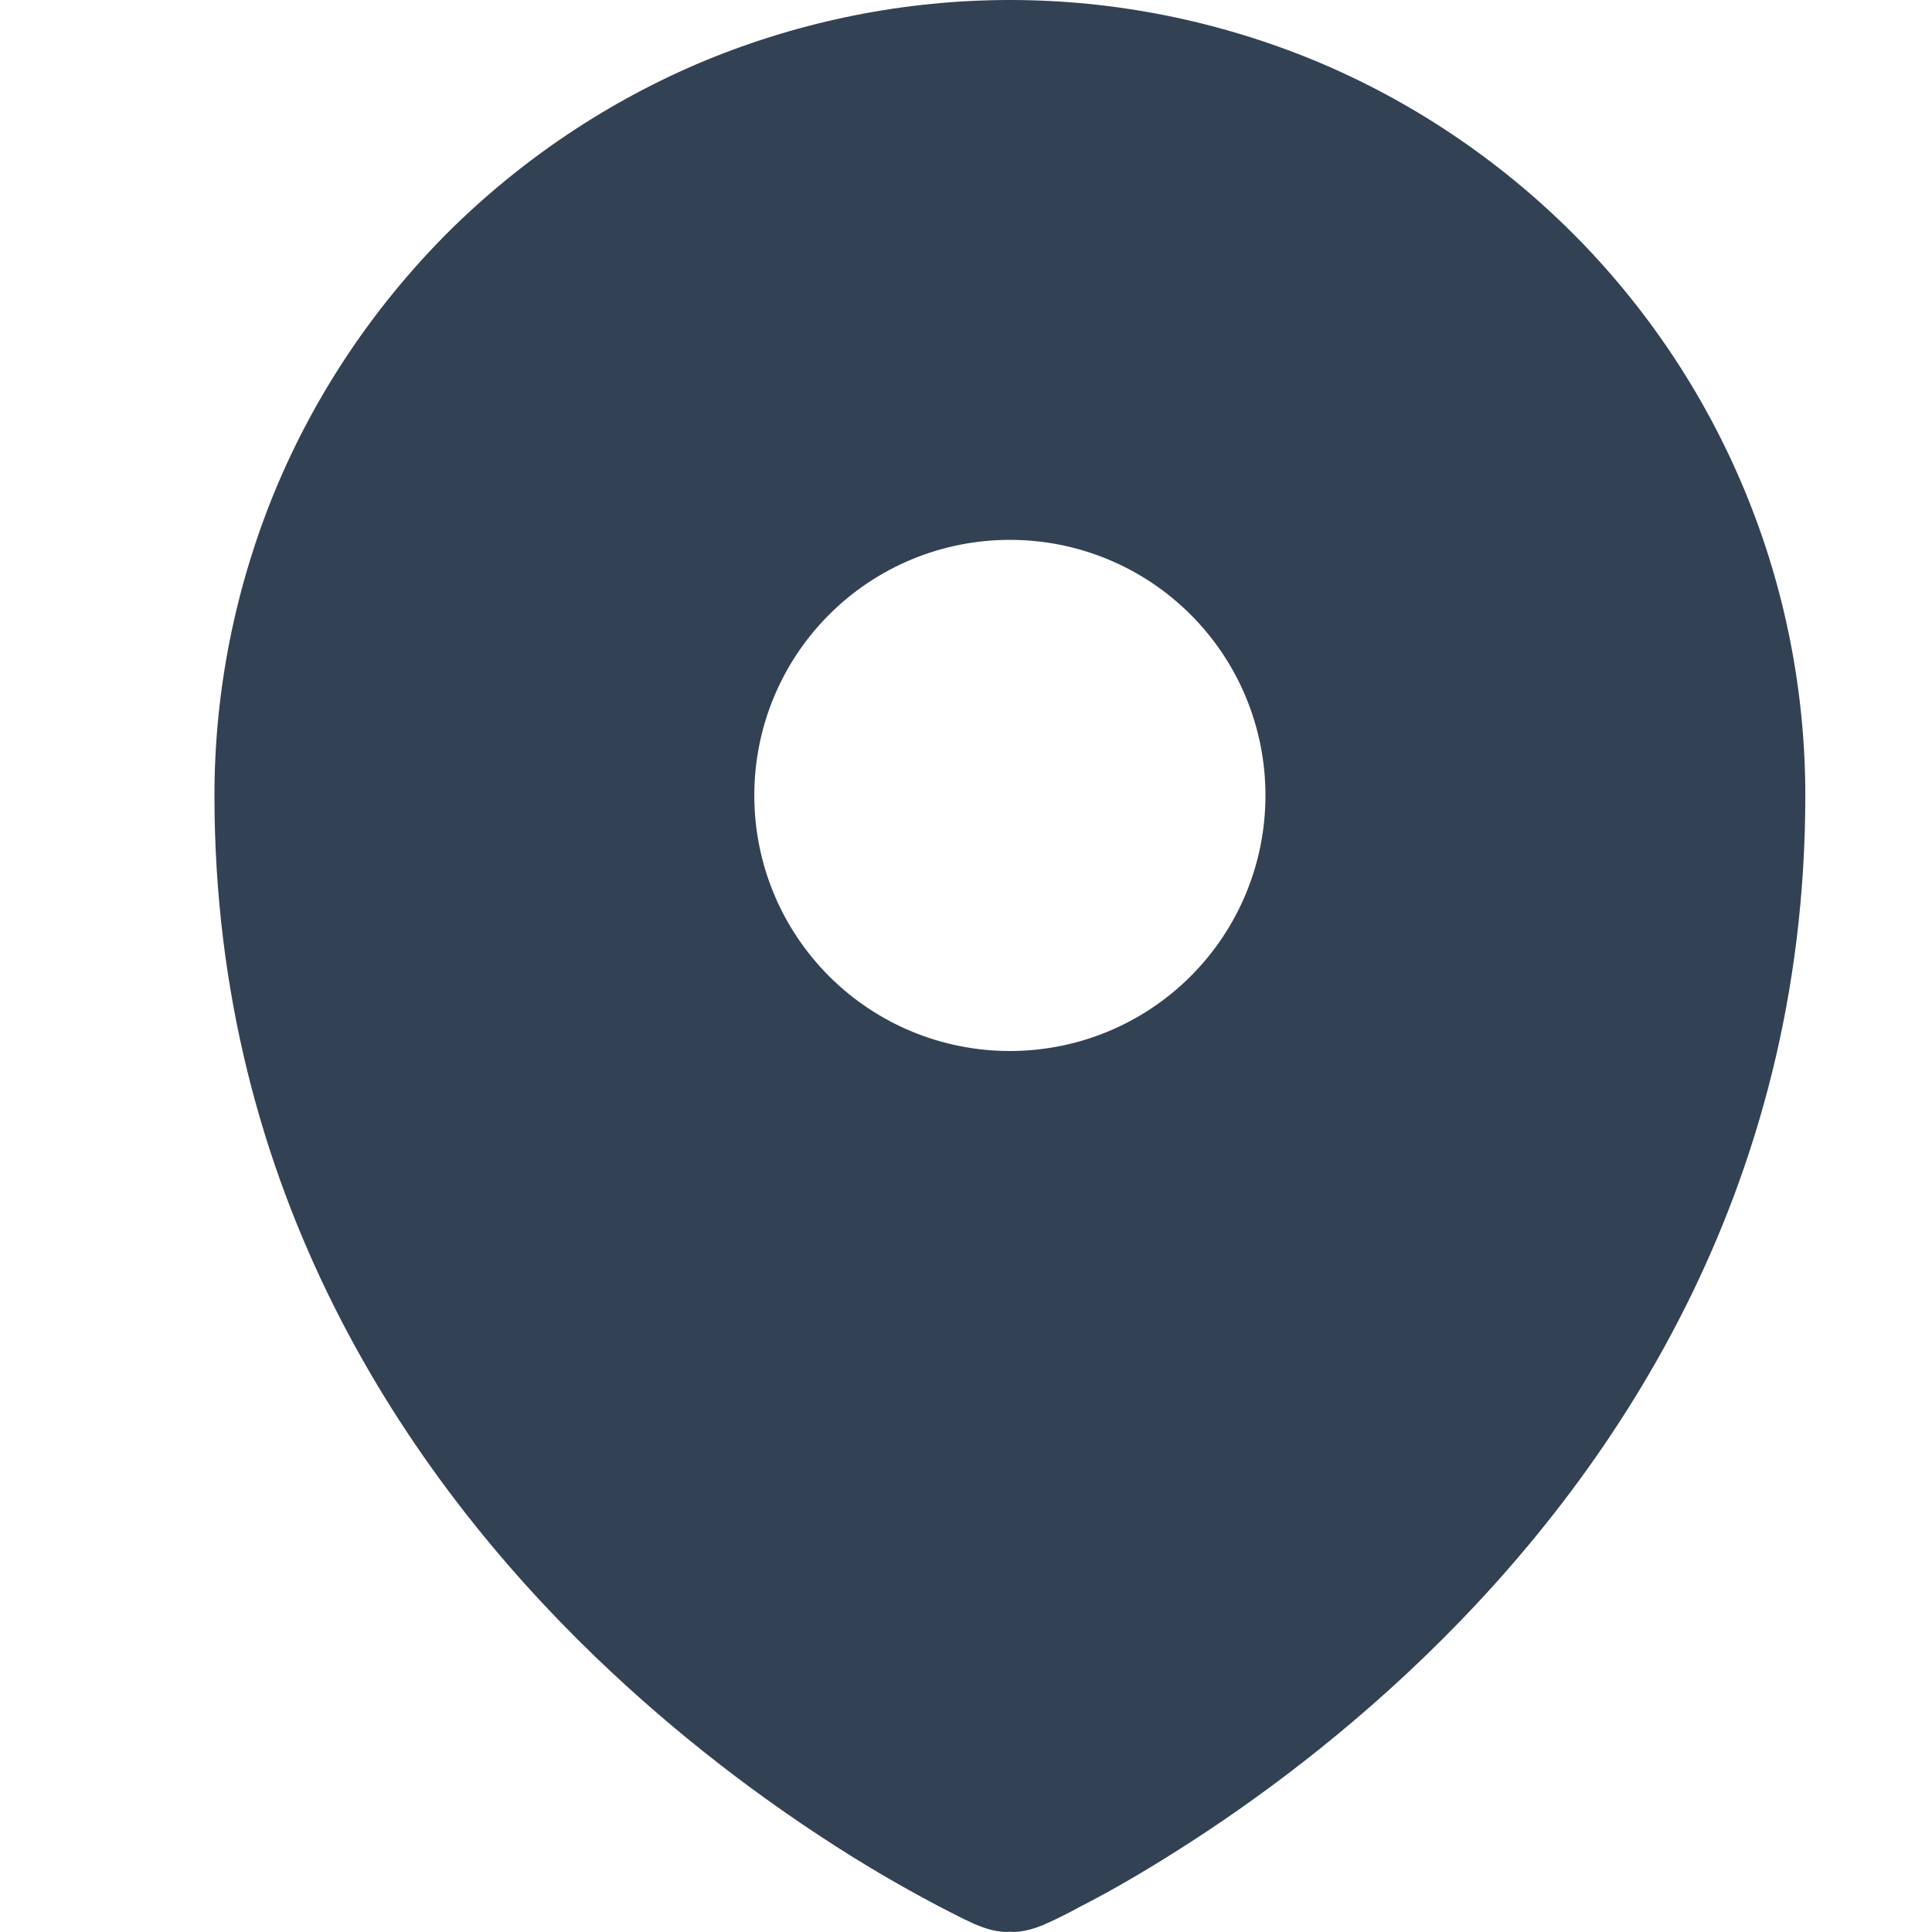 <svg width="7" height="7" viewBox="0 0 7 7" fill="none" xmlns="http://www.w3.org/2000/svg">
<path fill-rule="evenodd" clip-rule="evenodd" d="M3.531 6.972L3.533 6.972C3.614 7.007 3.659 6.999 3.659 6.999C3.659 6.999 3.704 7.007 3.786 6.972L3.787 6.972L3.789 6.97L3.797 6.967C3.836 6.949 3.874 6.93 3.912 6.909C3.989 6.87 4.096 6.811 4.224 6.731C4.479 6.573 4.819 6.333 5.16 6.004C5.842 5.347 6.541 4.32 6.541 2.882C6.541 2.504 6.467 2.129 6.322 1.779C6.177 1.429 5.965 1.112 5.697 0.844C5.429 0.577 5.112 0.364 4.762 0.219C4.412 0.075 4.038 0 3.659 0C3.281 0 2.906 0.075 2.556 0.219C2.207 0.364 1.889 0.577 1.621 0.844C1.354 1.112 1.141 1.429 0.996 1.779C0.852 2.129 0.777 2.504 0.777 2.882C0.777 4.32 1.476 5.347 2.158 6.004C2.444 6.279 2.758 6.522 3.094 6.731C3.225 6.812 3.359 6.887 3.496 6.955L3.522 6.967L3.529 6.97L3.531 6.972ZM3.659 3.808C3.905 3.808 4.14 3.711 4.314 3.537C4.488 3.363 4.585 3.128 4.585 2.882C4.585 2.636 4.488 2.401 4.314 2.227C4.14 2.053 3.905 1.956 3.659 1.956C3.413 1.956 3.178 2.053 3.004 2.227C2.83 2.401 2.733 2.636 2.733 2.882C2.733 3.128 2.83 3.363 3.004 3.537C3.178 3.711 3.413 3.808 3.659 3.808Z" fill="#334155"/>
</svg>
